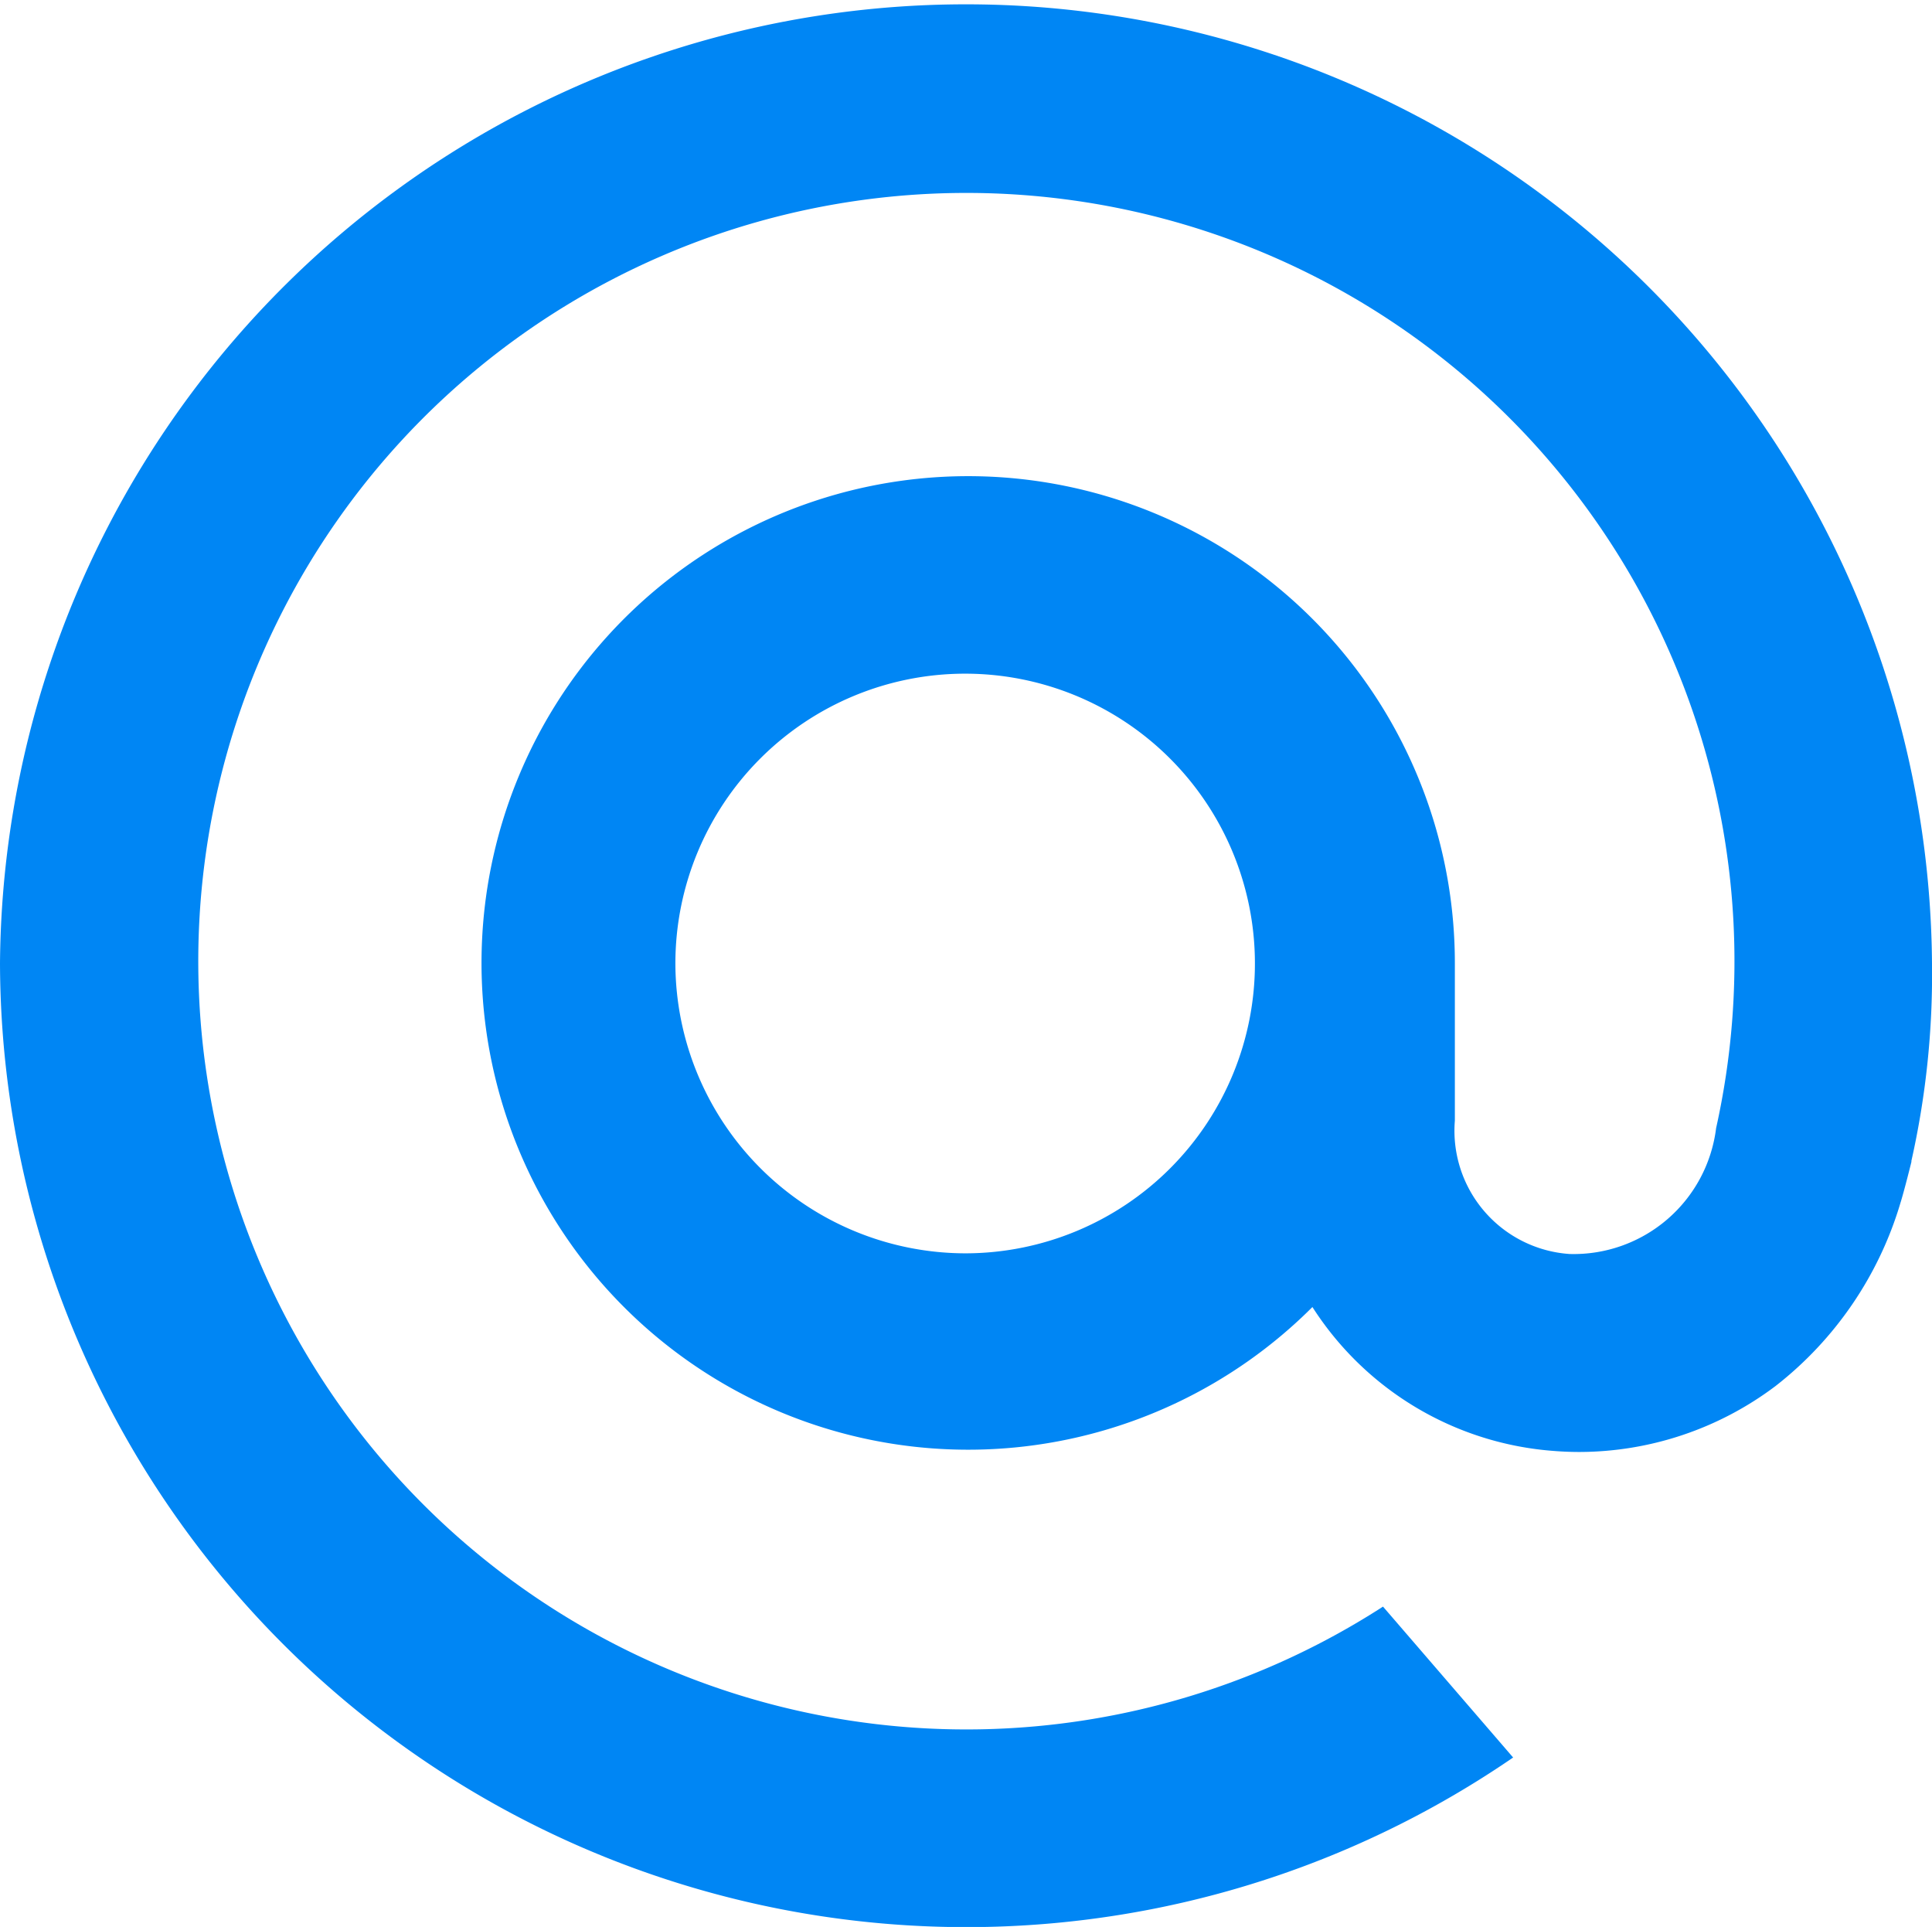 <svg id="Mail_ru" xmlns="http://www.w3.org/2000/svg" width="37.531" height="37.425" viewBox="0 0 37.531 37.425">
  <path id="Path_112" data-name="Path 112" d="M10,28.713a18.766,18.766,0,0,1,37.531,0,16.517,16.517,0,0,1-.4,3.833l0,.02s-.136.551-.211.79a7.05,7.05,0,0,1-2.428,3.563A6.348,6.348,0,0,1,40.683,38.2c-.169,0-.338-.007-.5-.02a6.1,6.1,0,0,1-4.688-2.795,9.454,9.454,0,1,1,2.767-6.671v3.051a2.4,2.4,0,0,0,2.229,2.59,2.788,2.788,0,0,0,2.846-2.444,14.921,14.921,0,1,0-6.514,9.32l.043-.028,2.528,2.931-.054.037A18.772,18.772,0,0,1,10,28.713Zm18.765,5.629a5.629,5.629,0,1,0-5.645-5.629A5.643,5.643,0,0,0,28.765,34.342Z" transform="translate(-10 -10)" fill="#0086f4" fill-rule="evenodd"/>
</svg>
